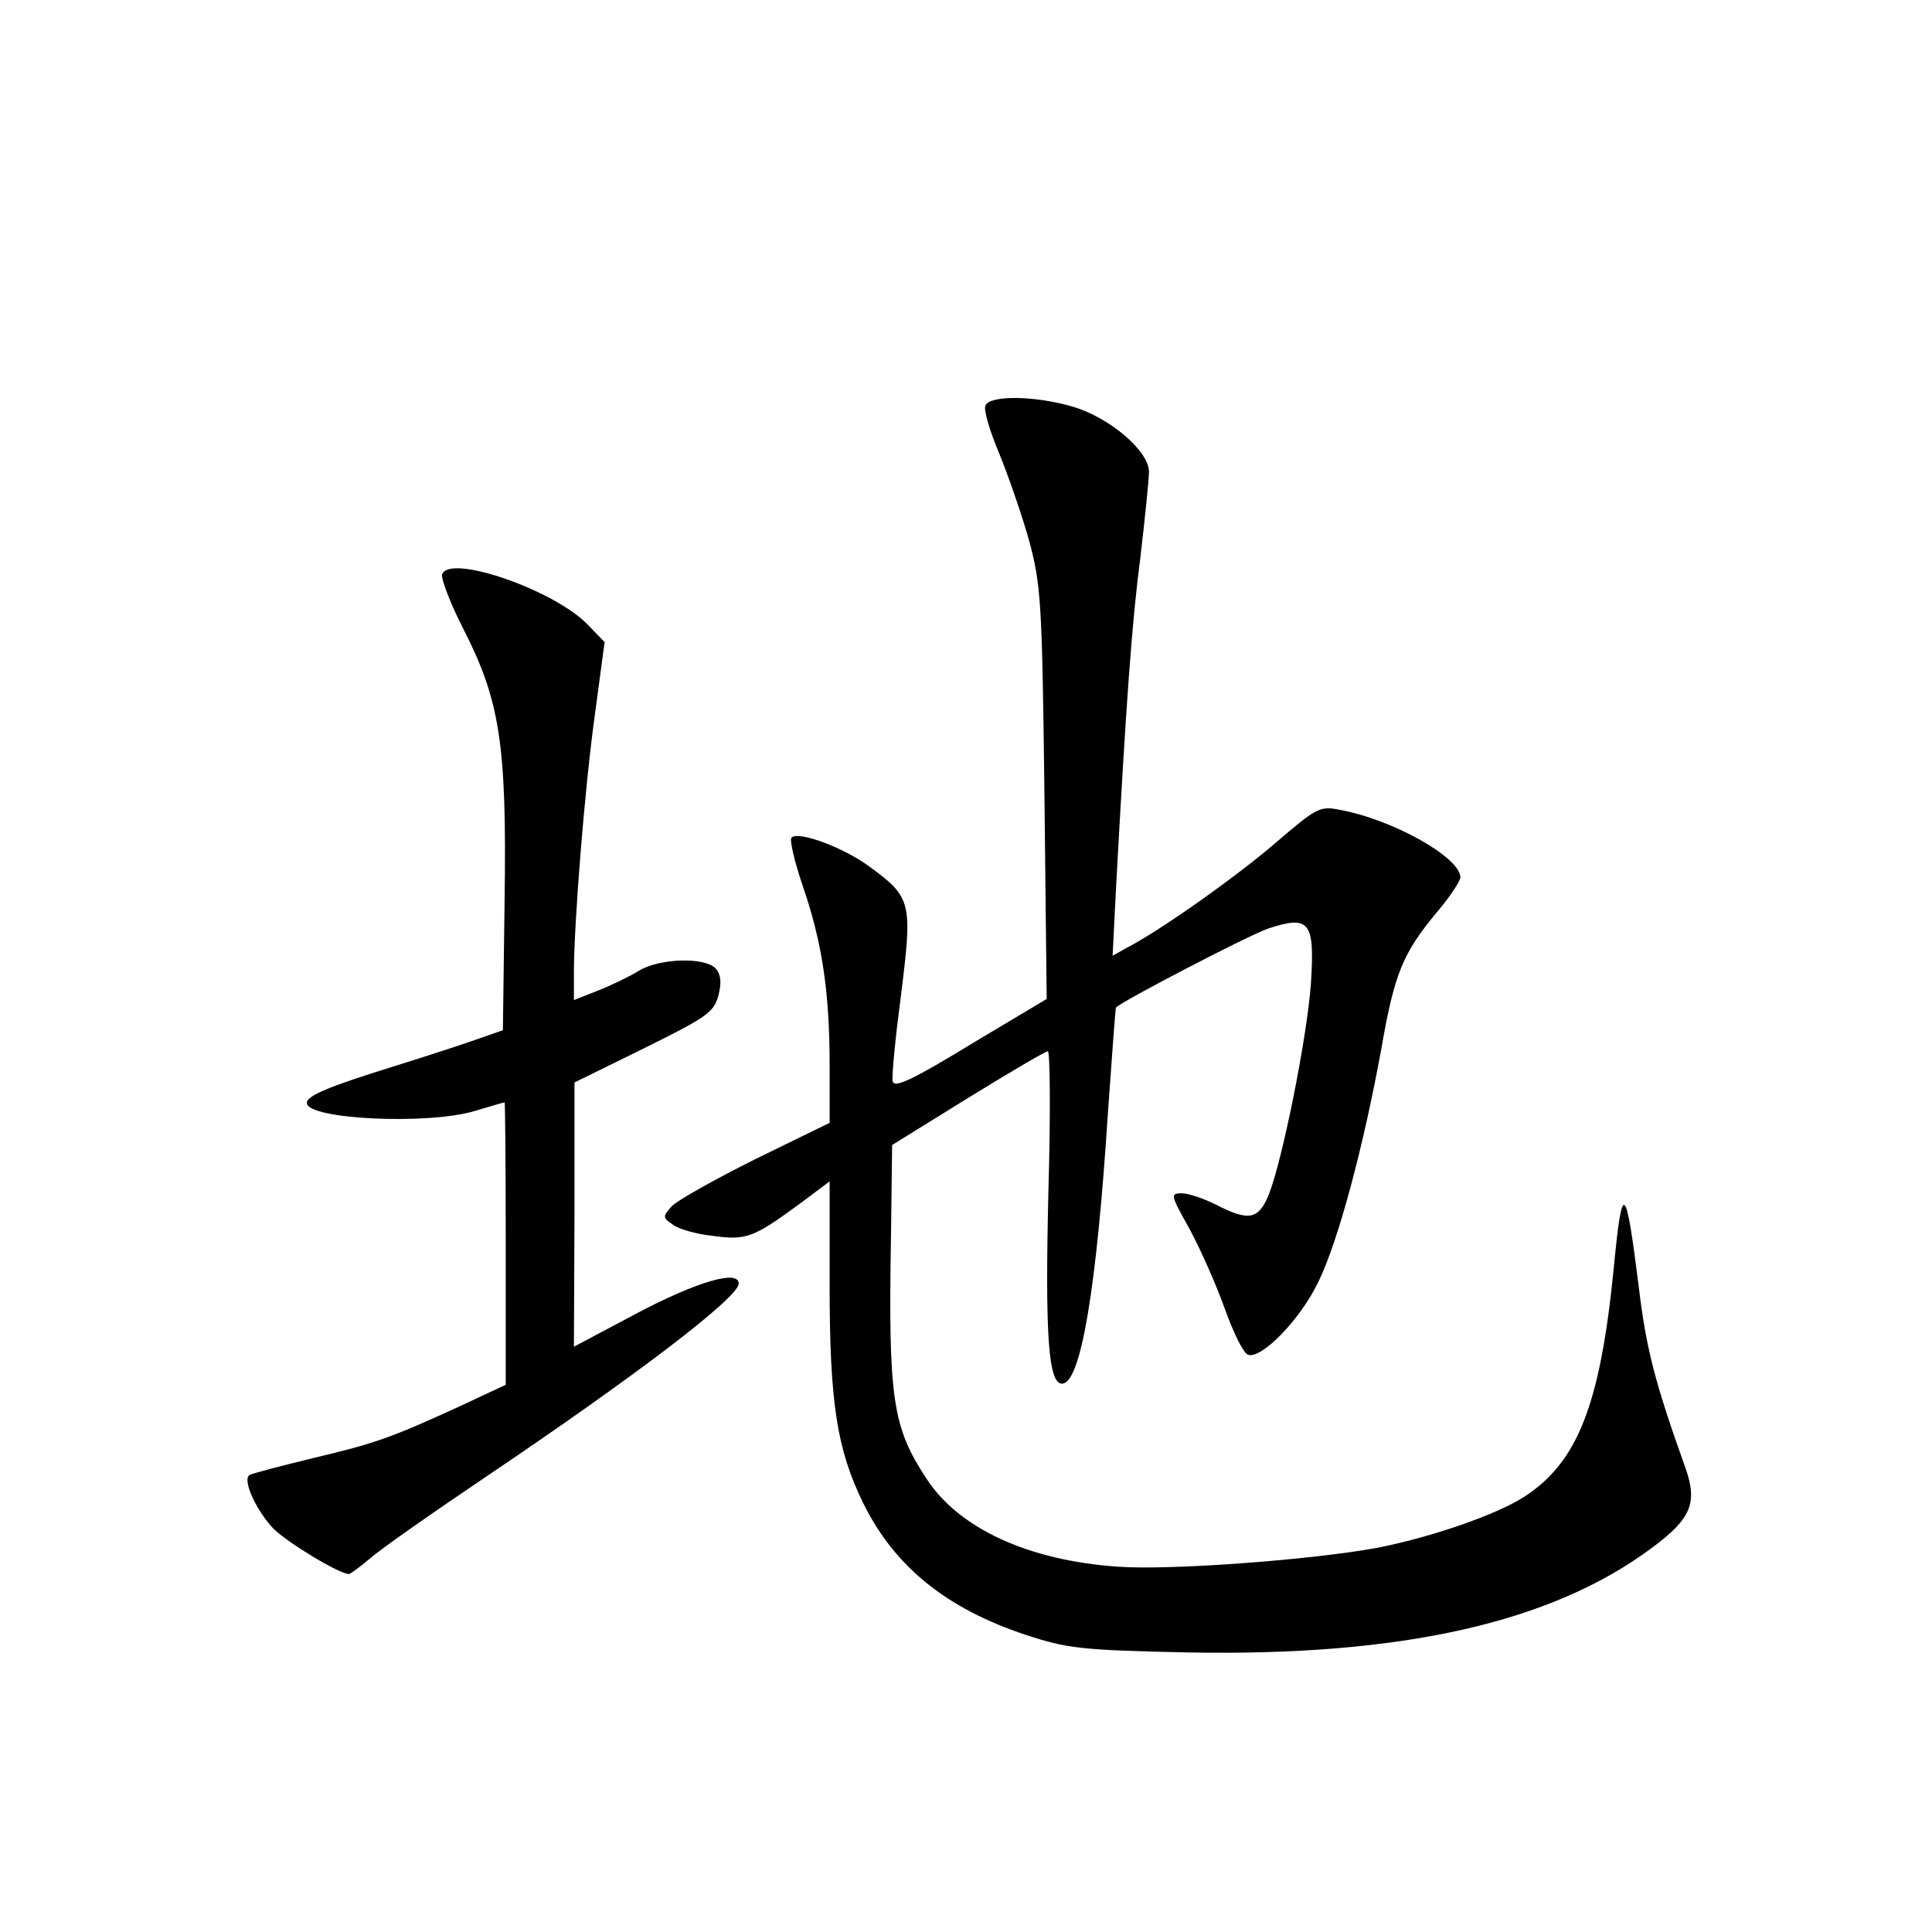 <?xml version="1.0" standalone="no"?>
<!DOCTYPE svg PUBLIC "-//W3C//DTD SVG 20010904//EN"
 "http://www.w3.org/TR/2001/REC-SVG-20010904/DTD/svg10.dtd">
<svg version="1.0" xmlns="http://www.w3.org/2000/svg"
 width="340pt" height="340pt" viewBox="0 0 340 340"
 preserveAspectRatio="xMidYMid meet">
<g transform="translate(0,340) scale(0.1,-0.1)"
fill="#000000" stroke="none">
<path d="M1734 2686 c-3 -8 8 -45 24 -83 16 -39 40 -108 53 -154 21 -79 23
-107 27 -445 l4 -362 -134 -80 c-103 -63 -134 -77 -137 -65 -2 9 5 79 15 155
20 160 18 169 -56 223 -46 34 -125 63 -137 51 -4 -3 5 -42 20 -86 34 -99 47
-186 47 -315 l0 -101 -131 -64 c-72 -36 -138 -73 -147 -83 -16 -18 -16 -20 2
-32 10 -8 42 -17 71 -20 59 -8 71 -3 153 57 l52 39 0 -183 c0 -207 13 -289 59
-383 55 -112 147 -186 286 -232 73 -24 97 -27 285 -31 376 -7 640 52 817 184
69 51 81 79 59 141 -54 151 -69 210 -82 318 -23 184 -29 189 -44 34 -24 -243
-64 -343 -159 -404 -51 -32 -165 -71 -258 -89 -114 -21 -365 -40 -457 -33
-156 11 -278 67 -335 154 -60 91 -68 139 -63 428 l2 160 134 83 c73 45 136 82
140 82 4 0 5 -111 1 -247 -6 -254 0 -338 24 -338 33 0 61 167 81 480 7 99 13
181 14 182 12 12 233 127 268 139 73 24 82 12 75 -97 -7 -96 -50 -310 -74
-371 -18 -44 -35 -48 -93 -18 -22 11 -49 20 -60 20 -21 0 -20 -3 13 -62 19
-35 47 -98 62 -140 15 -42 33 -79 41 -82 23 -9 92 61 124 128 35 71 80 240
111 411 23 131 37 167 98 240 23 27 41 55 41 61 0 35 -119 102 -213 119 -34 7
-41 3 -113 -59 -70 -60 -204 -155 -263 -185 l-23 -13 6 119 c18 330 28 469 43
583 8 69 15 136 15 150 0 36 -69 95 -133 114 -67 20 -148 21 -155 2z"/>
<path d="M778 2389 c-2 -7 14 -50 37 -95 65 -127 77 -204 73 -478 l-3 -229
-40 -14 c-22 -8 -89 -30 -150 -49 -116 -36 -155 -52 -155 -65 0 -29 214 -39
296 -14 27 8 50 15 52 15 1 0 2 -112 2 -248 l0 -249 -77 -36 c-124 -57 -152
-67 -262 -93 -57 -14 -108 -27 -112 -30 -13 -8 12 -63 43 -95 26 -25 115 -79
132 -79 3 0 20 13 38 28 18 16 111 81 206 145 264 178 442 314 442 338 0 25
-72 4 -177 -51 l-113 -60 1 232 0 233 122 60 c109 54 123 63 131 92 6 23 5 37
-4 48 -18 21 -98 19 -135 -3 -16 -10 -49 -26 -72 -35 l-43 -17 0 48 c0 87 19
326 37 455 l17 127 -30 31 c-59 61 -244 125 -256 88z"/>
</g>
</svg>
